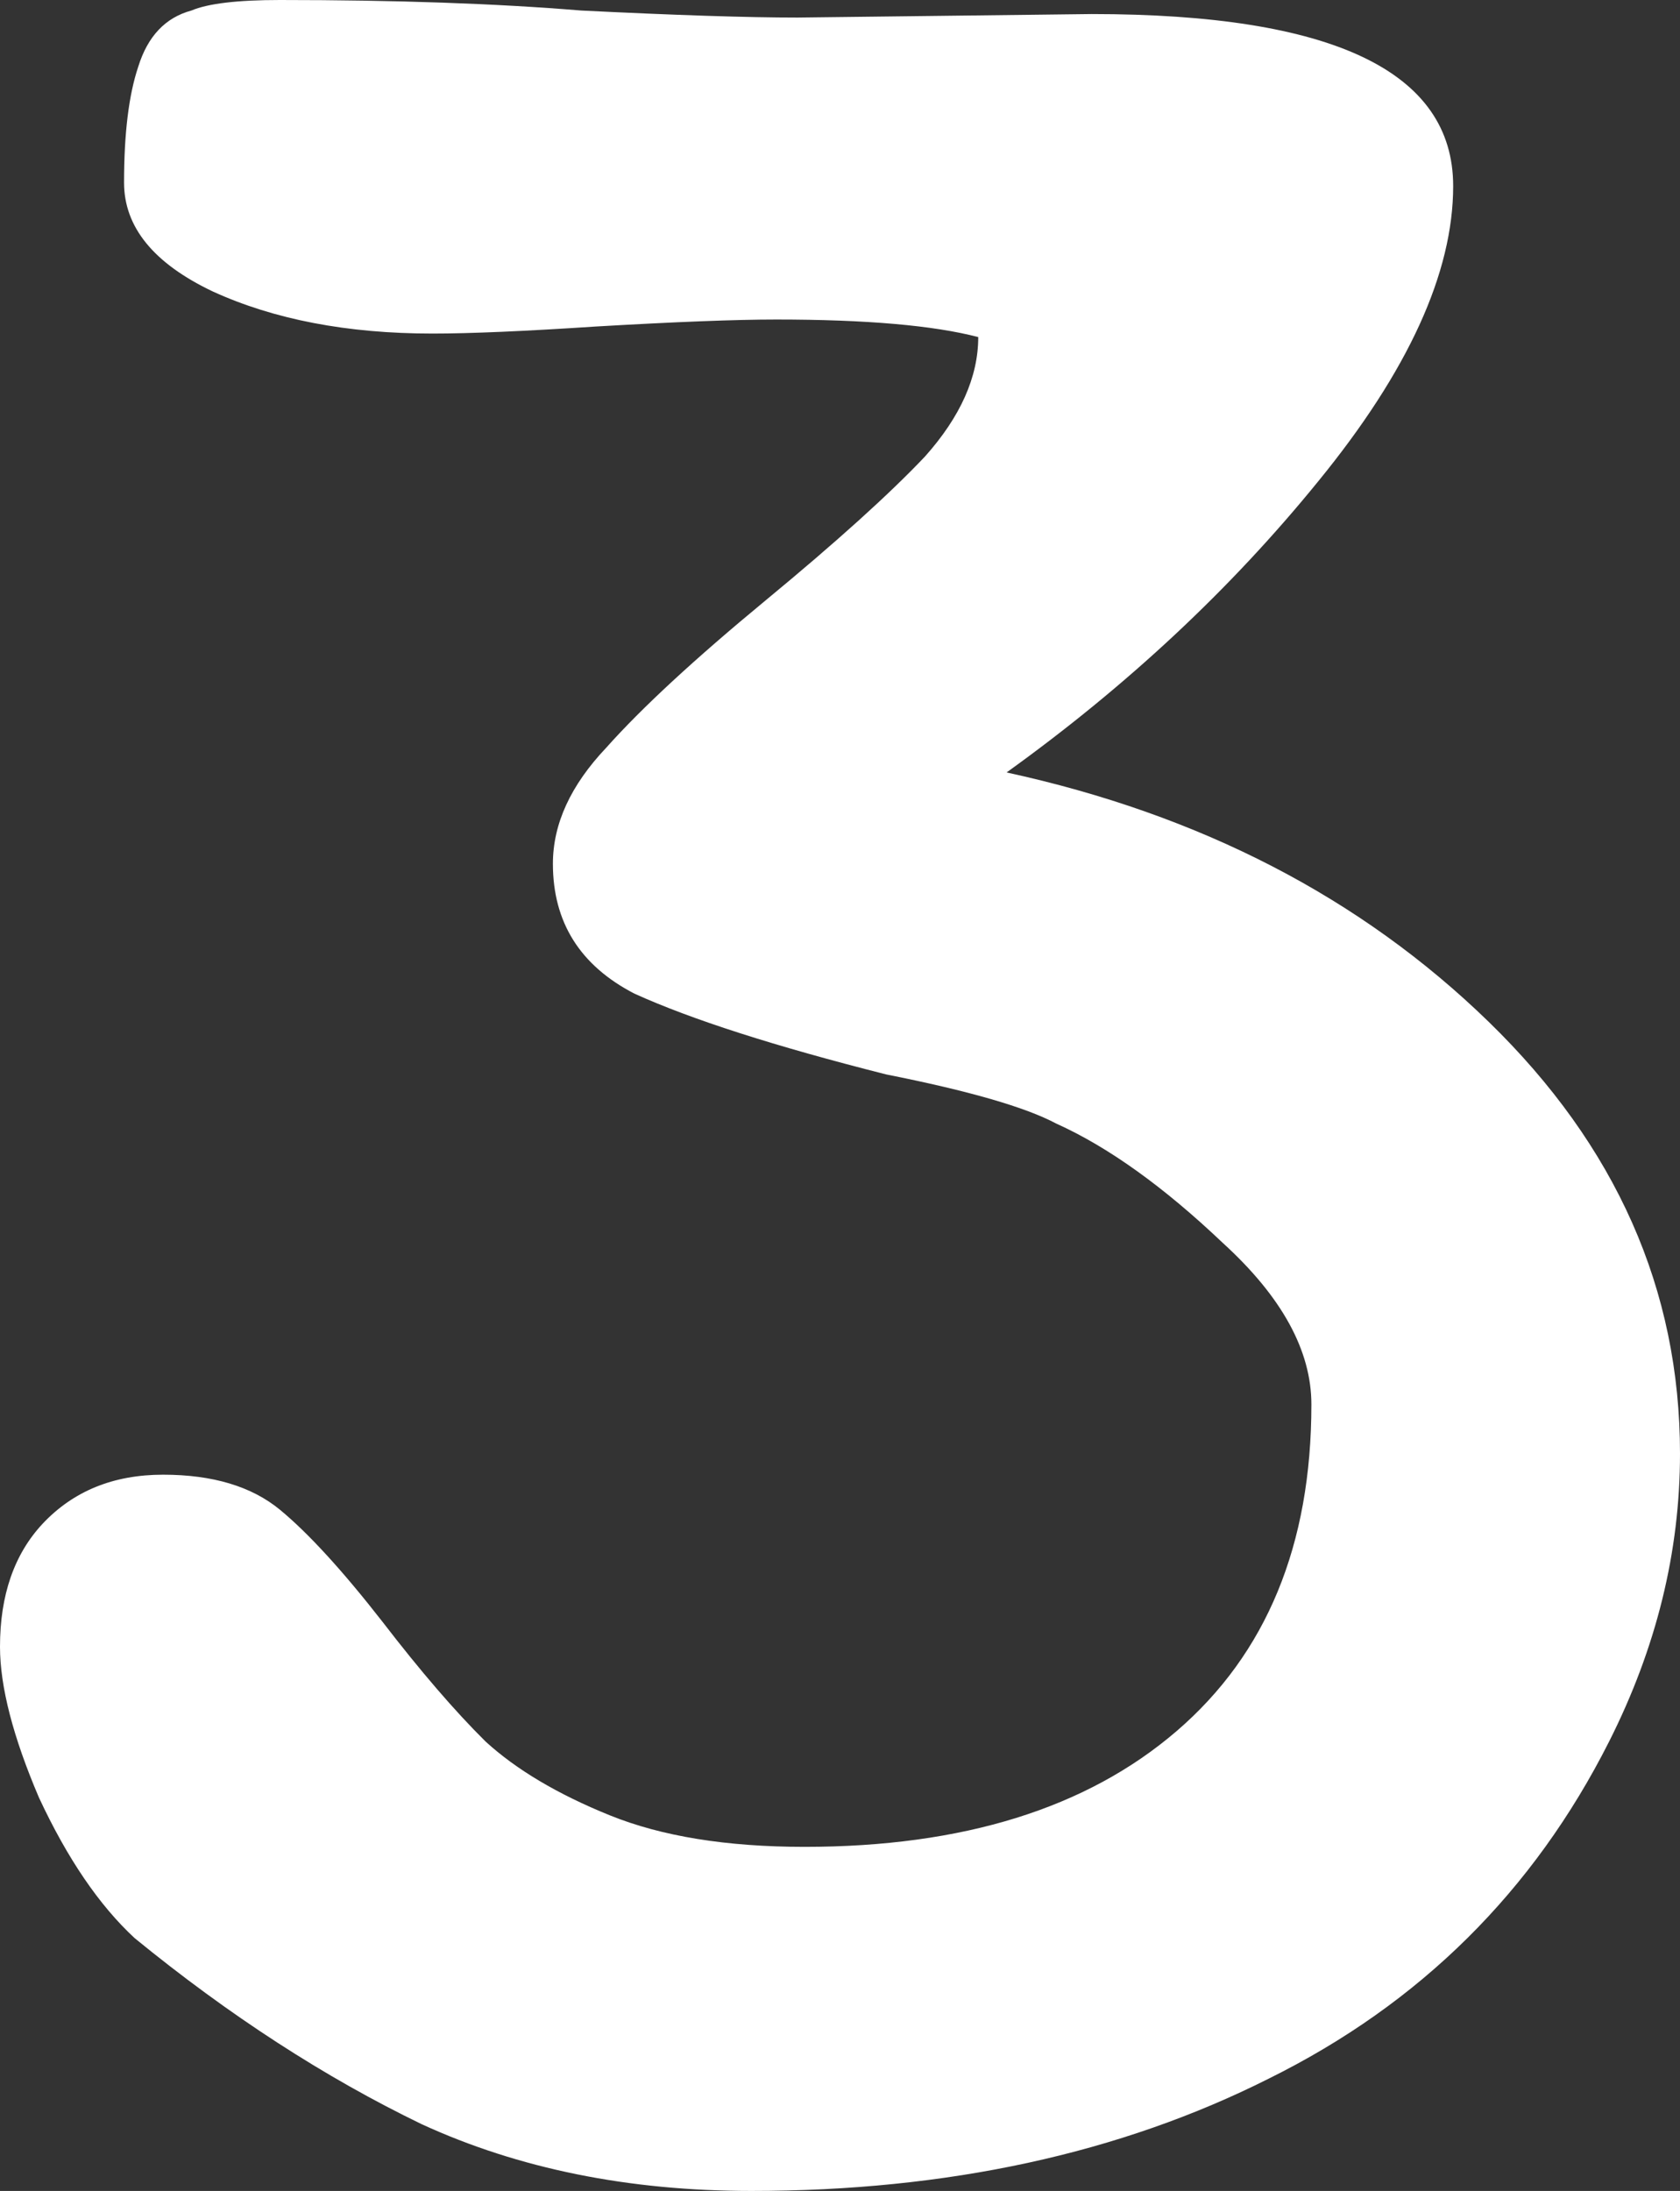 <svg width="56" height="73" viewBox="0 0 56 73" fill="none" xmlns="http://www.w3.org/2000/svg">
<rect x="0" y="0" width="56" height="73" fill="#333333" stroke="none"/>
<path d="M33.553 25.737C40.011 27.141 45.367 29.91 49.62 34.043C53.873 38.177 56 42.973 56 48.433C56 51.708 55.212 54.906 53.637 58.026C51.117 63.017 47.336 66.761 42.295 69.256C37.333 71.752 31.584 73 25.046 73C20.951 73 17.288 72.259 14.059 70.777C10.83 69.217 7.64 67.151 4.489 64.577C3.308 63.485 2.245 61.925 1.3 59.897C0.433 57.87 0 56.193 0 54.867C0 53.151 0.473 51.786 1.418 50.772C2.442 49.681 3.781 49.135 5.435 49.135C7.089 49.135 8.388 49.525 9.333 50.304C10.278 51.084 11.421 52.332 12.759 54.048C14.02 55.686 15.162 57.012 16.186 58.026C17.21 58.962 18.588 59.78 20.321 60.482C22.053 61.184 24.219 61.535 26.819 61.535C32.096 61.535 36.231 60.248 39.224 57.675C42.217 55.101 43.713 51.474 43.713 46.795C43.713 45.001 42.729 43.207 40.76 41.413C38.79 39.542 36.94 38.216 35.207 37.436C34.183 36.89 32.292 36.344 29.536 35.798C25.834 34.862 23.038 33.965 21.148 33.107C19.336 32.172 18.43 30.729 18.43 28.779C18.43 27.453 19.021 26.166 20.203 24.918C21.384 23.592 23.156 21.955 25.519 20.005C27.882 18.055 29.654 16.456 30.835 15.208C32.017 13.883 32.608 12.557 32.608 11.231C31.111 10.841 28.866 10.646 25.873 10.646C24.535 10.646 22.526 10.724 19.848 10.88C17.485 11.036 15.674 11.114 14.414 11.114C11.578 11.114 9.136 10.646 7.089 9.71C5.12 8.774 4.135 7.565 4.135 6.083C4.135 4.446 4.293 3.159 4.608 2.223C4.923 1.209 5.513 0.585 6.38 0.351C6.931 0.117 7.916 0 9.333 0C13.193 0 16.54 0.117 19.375 0.351C22.526 0.507 24.928 0.585 26.582 0.585L36.388 0.468C44.422 0.468 48.439 2.379 48.439 6.2C48.439 9.086 46.942 12.362 43.949 16.027C41.035 19.615 37.57 22.852 33.553 25.737Z" fill="white"/>
</svg>
